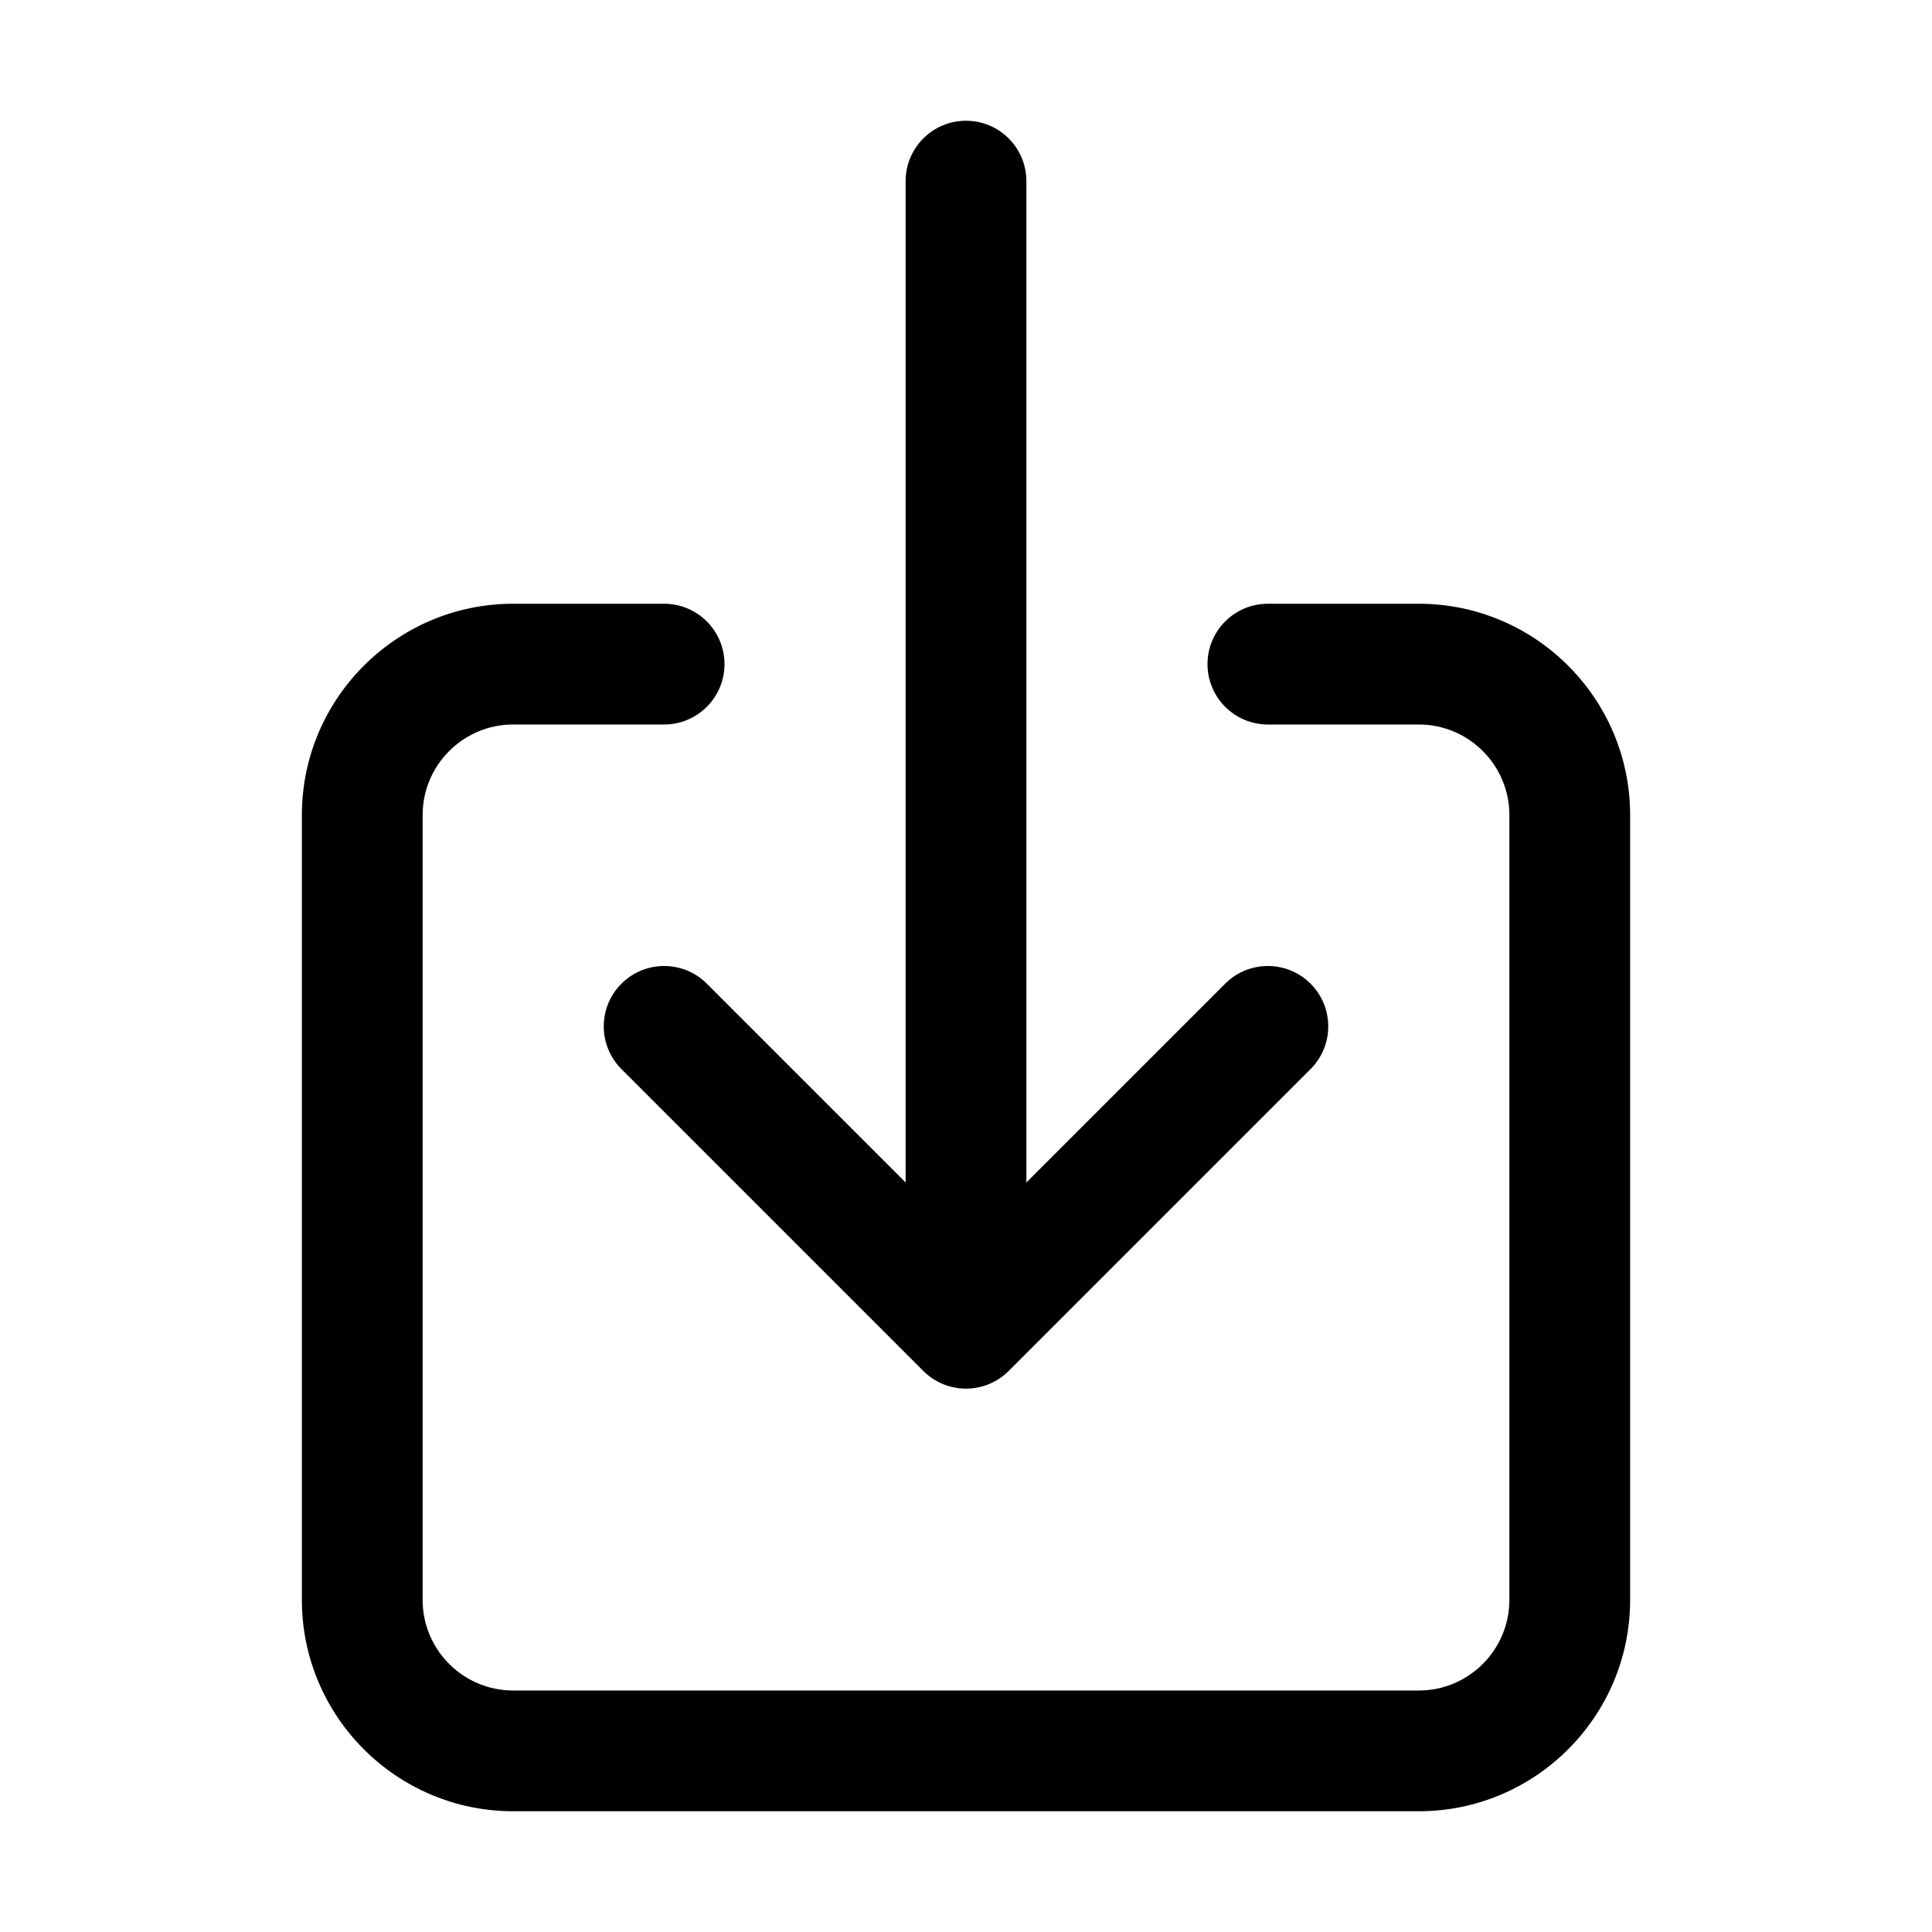 <?xml version="1.0" encoding="iso-8859-1"?>
<!-- Generator: Adobe Illustrator 24.3.0, SVG Export Plug-In . SVG Version: 6.00 Build 0)  -->
<svg version="1.1" id="Layer_1" xmlns="http://www.w3.org/2000/svg" xmlns:xlink="http://www.w3.org/1999/xlink" x="0px" y="0px"
	 viewBox="0 0 512 512" style="enable-background:new 0 0 512 512;" xml:space="preserve">
<path d="M376,480H136c-30.878,0-56-25.121-56-56V216c0-30.878,25.122-56,56-56h40c8.836,0,16,7.164,16,16s-7.164,16-16,16h-40
	c-13.234,0-24,10.767-24,24V424c0,13.233,10.766,24,24,24h240c13.233,0,24-10.767,24-24V216c0-13.233-10.767-24-24-24h-40
	c-8.837,0-16-7.164-16-16s7.163-16,16-16h40c30.879,0,56,25.122,56,56V424C432,454.879,406.879,480,376,480z"/>
<path d="M256,368c-4.095,0-8.189-1.562-11.313-4.687l-80-80c-6.249-6.248-6.249-16.379,0-22.627c6.248-6.248,16.379-6.248,22.627,0
	L256,329.373l68.687-68.687c6.248-6.248,16.379-6.248,22.627,0c6.249,6.248,6.249,16.379,0,22.627l-80,80
	C264.189,366.438,260.095,368,256,368z"/>
<path d="M256,352c-8.836,0-16-7.163-16-16V48c0-8.836,7.164-16,16-16c8.837,0,16,7.164,16,16v288C272,344.837,264.837,352,256,352z"
	/>
</svg>

